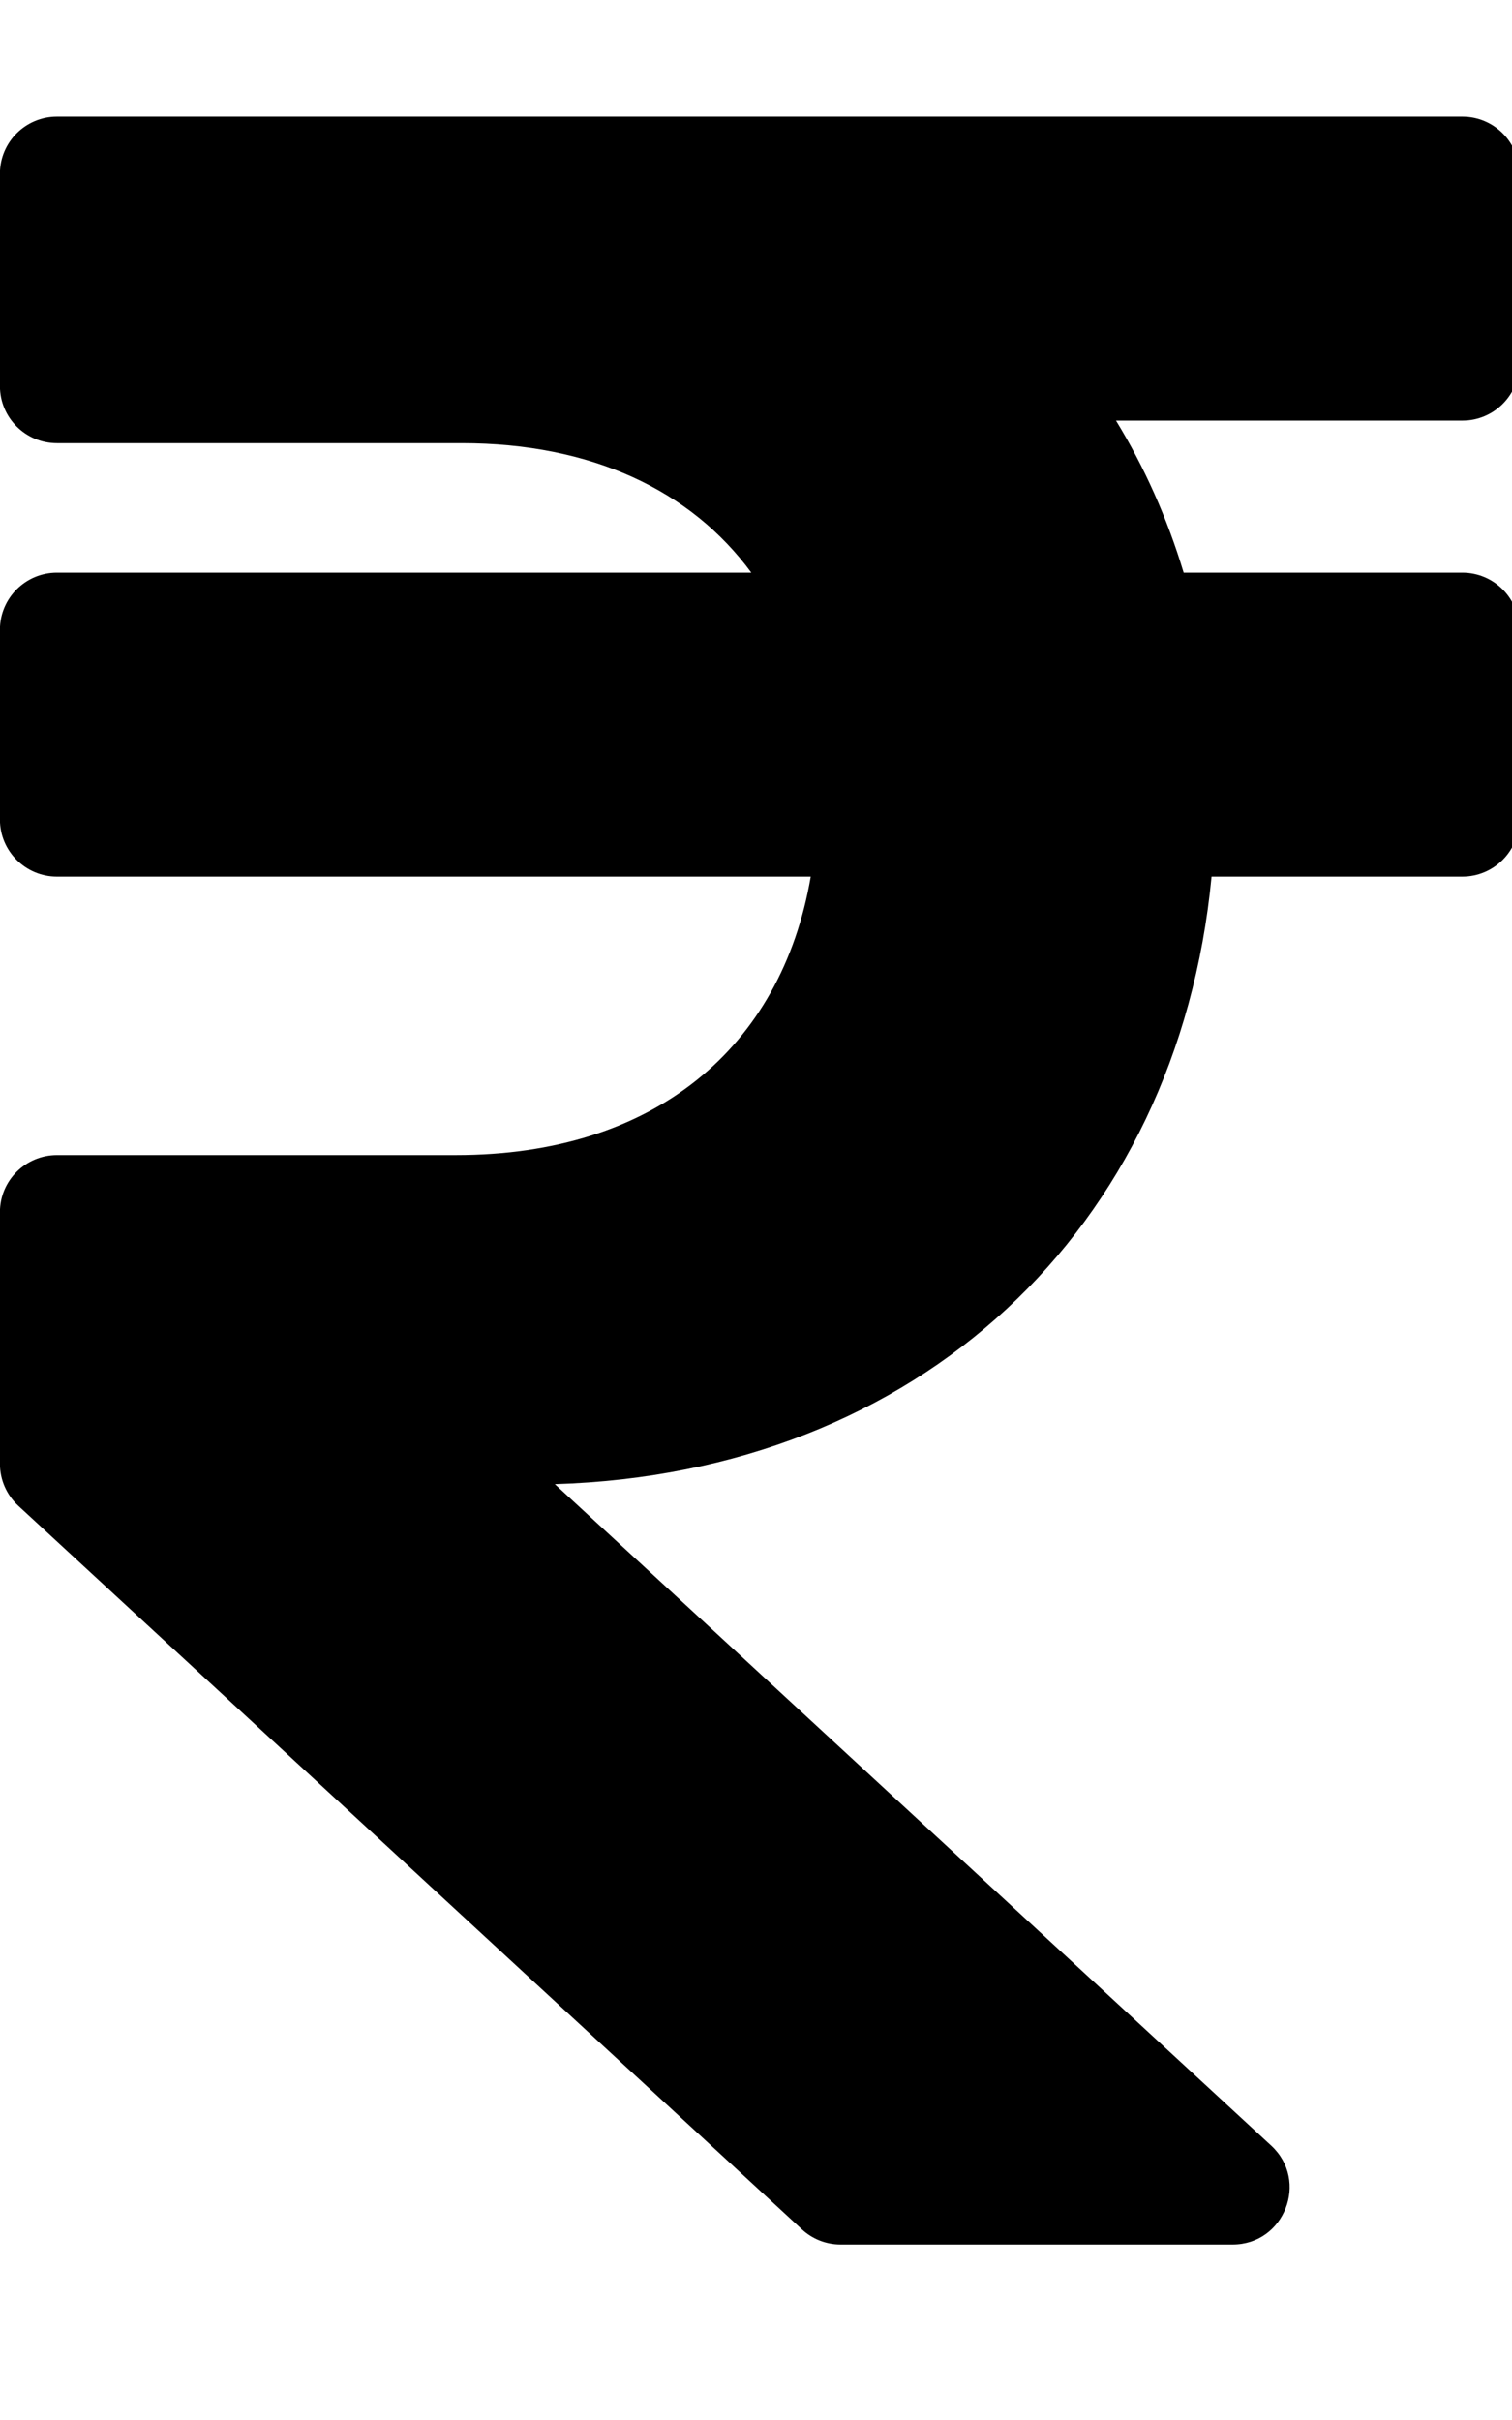 <!-- Generated by IcoMoon.io -->
<svg version="1.1" xmlns="http://www.w3.org/2000/svg" width="20" height="32" viewBox="0 0 20 32">
<title>rupee-sign</title>
<path d="M19.344 5.562c0.416 0 0.754-0.338 0.754-0.754v-2.512c0-0.416-0.338-0.754-0.754-0.754h-18.591c-0.416 0-0.754 0.338-0.754 0.754v2.81c0 0.416 0.338 0.754 0.754 0.754h5.356c1.715 0 3.031 0.625 3.829 1.712h-9.185c-0.416 0-0.754 0.338-0.754 0.754v2.512c0 0.416 0.338 0.754 0.754 0.754h9.971c-0.39 2.266-2.070 3.682-4.695 3.682h-5.276c-0.416 0-0.754 0.338-0.754 0.754v3.329c0 0.21 0.088 0.411 0.243 0.554l10.366 9.569c0.134 0.124 0.314 0.2 0.511 0.2h5.185c0.686 0 1.015-0.842 0.511-1.308l-9.476-8.747c4.805-0.147 8.237-3.354 8.687-8.033h3.317c0.416 0 0.754-0.338 0.754-0.754v-2.512c0-0.416-0.338-0.754-0.754-0.754h-3.686c-0.219-0.725-0.52-1.397-0.895-2.010h4.581z"></path>
</svg>
